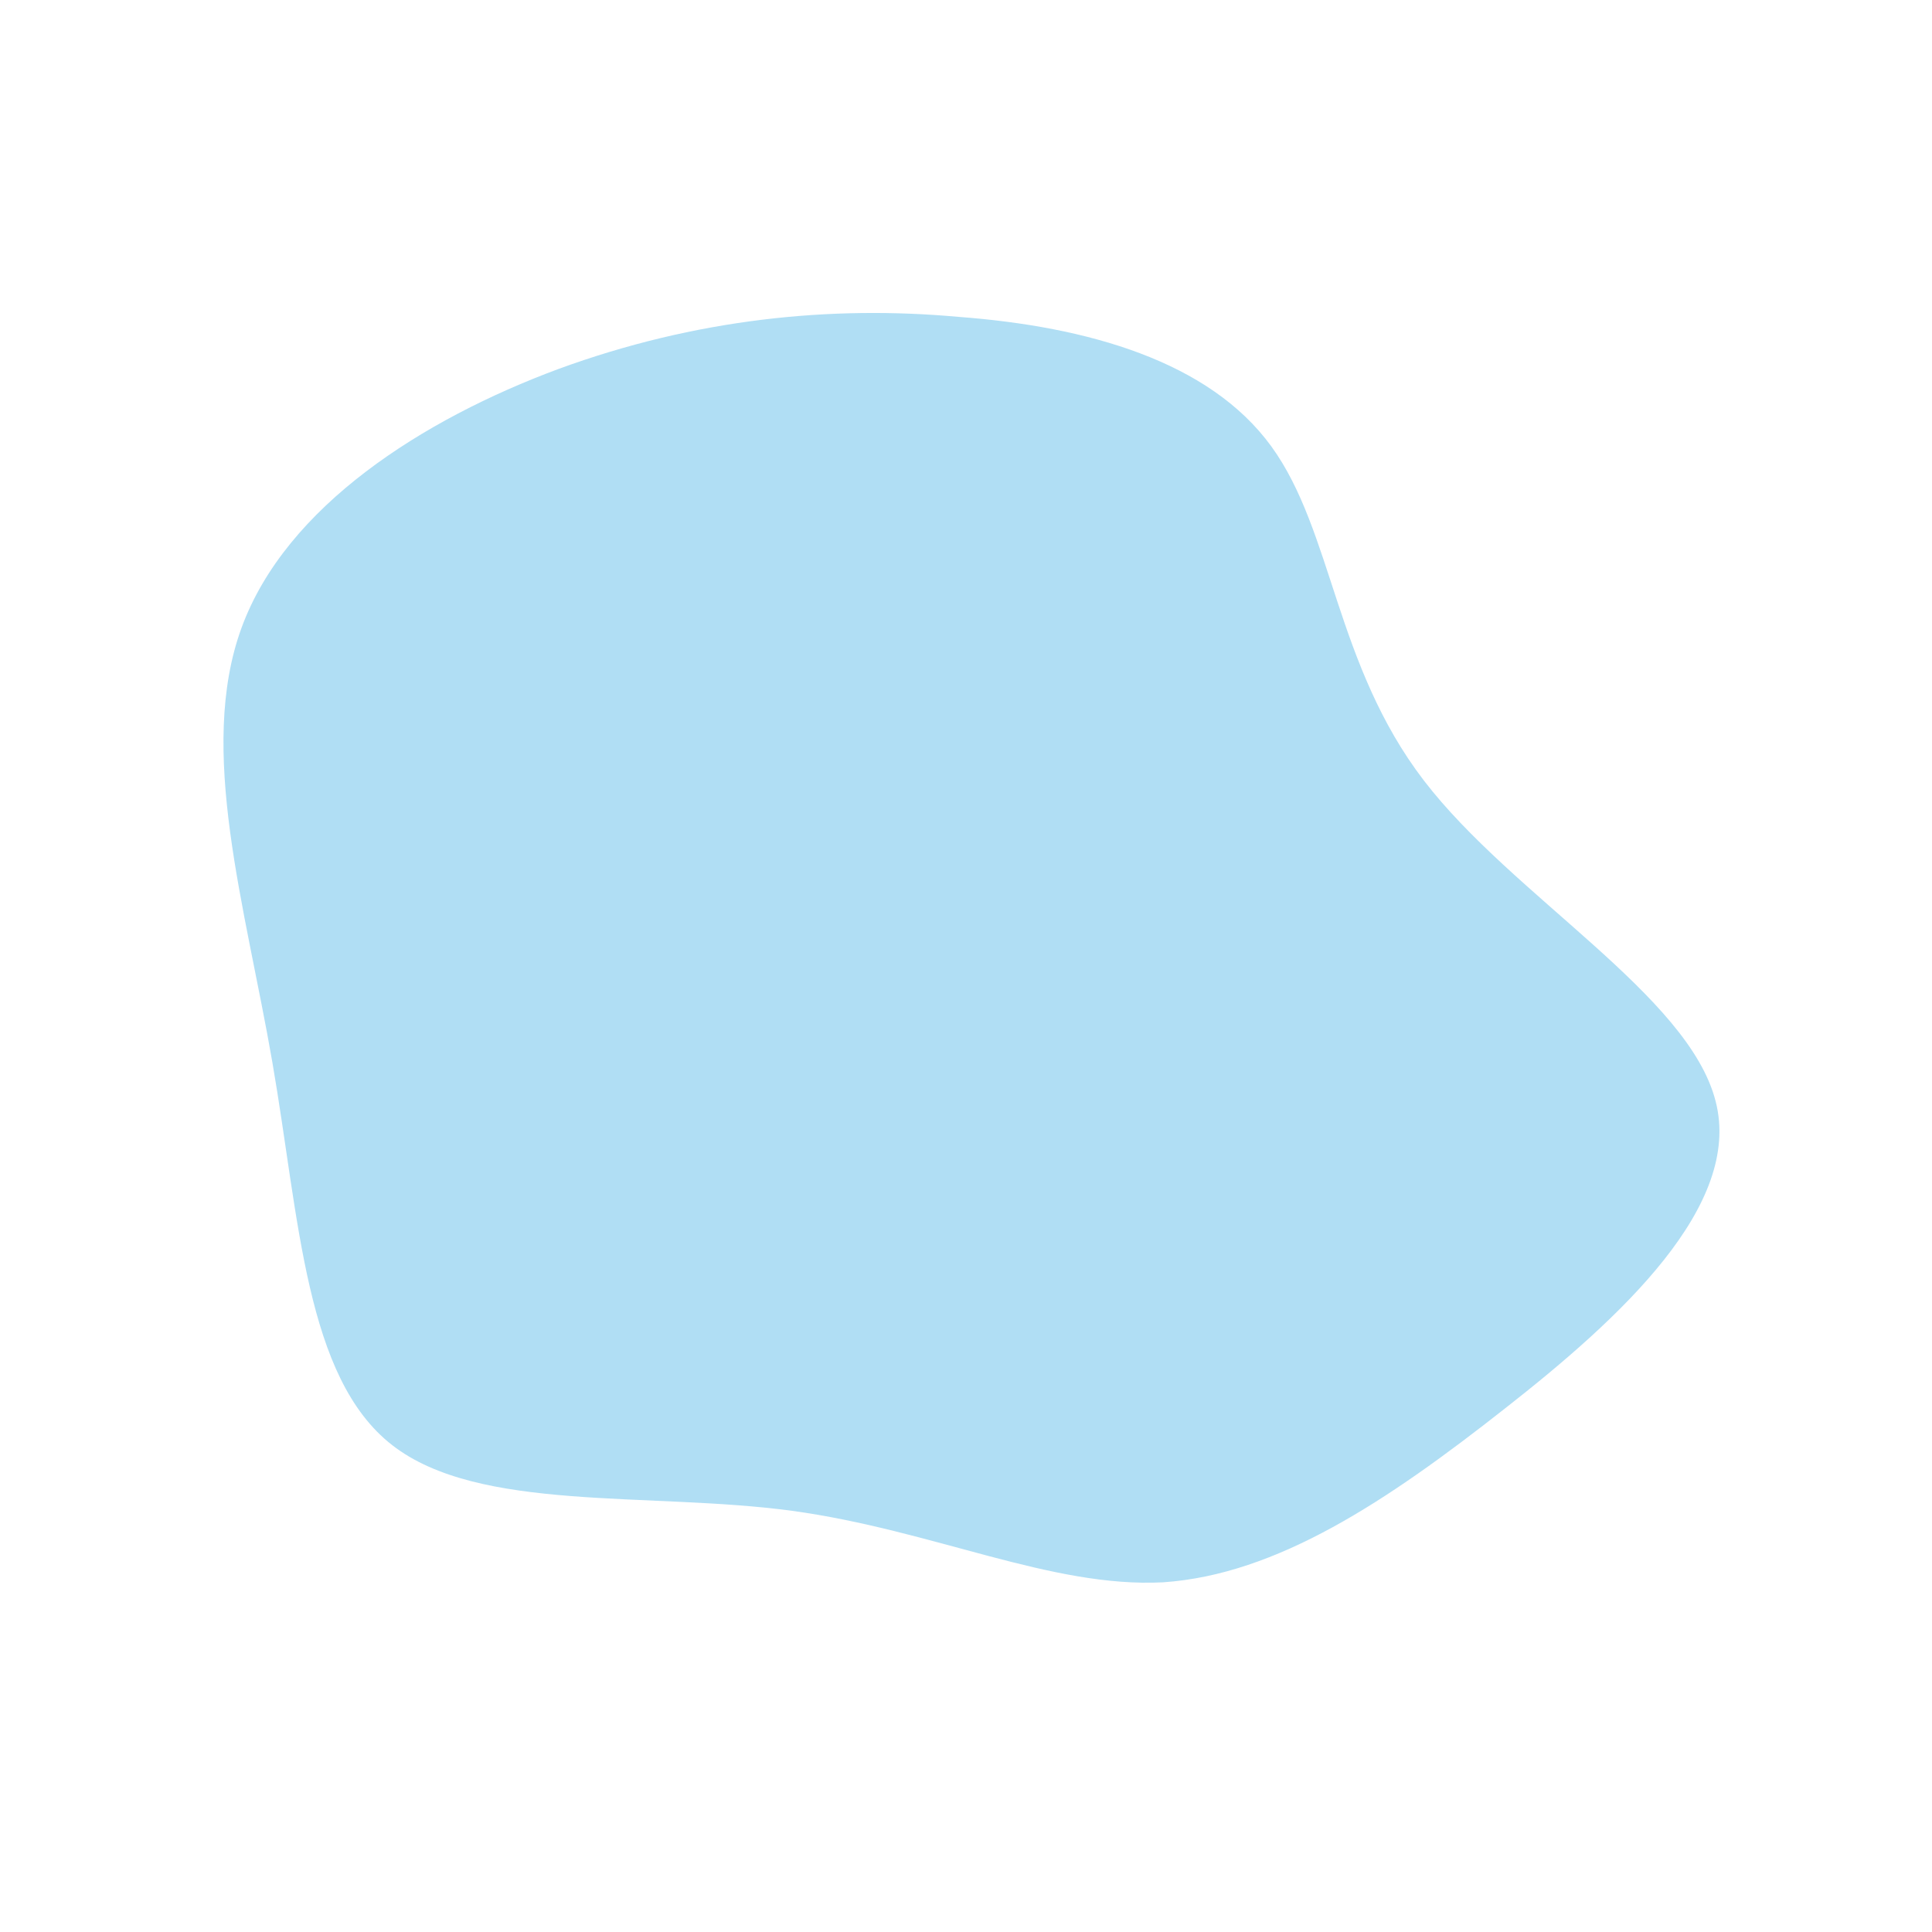 <!--?xml version="1.0" standalone="no"?-->
              <svg id="sw-js-blob-svg" viewBox="0 0 100 100" xmlns="http://www.w3.org/2000/svg" version="1.1">
                    <defs> 
                        <linearGradient id="sw-gradient" x1="0" x2="1" y1="1" y2="0">
                            <stop id="stop1" stop-color="rgba(176, 222, 244, 1)" offset="0%"></stop>
                            <stop id="stop2" stop-color="rgba(176, 222, 244, 1)" offset="100%"></stop>
                        </linearGradient>
                    </defs>
                <path fill="url(#sw-gradient)" d="M15.8,-26.9C19,-22.5,19.1,-15.6,23.7,-9.6C28.3,-3.6,37.4,1.5,38.8,7C40.2,12.4,33.9,18.2,27.9,22.9C21.8,27.7,16.1,31.5,10.2,31.9C4.4,32.2,-1.7,29.2,-9,28.2C-16.4,27.2,-25.2,28.3,-29.7,24.8C-34.2,21.3,-34.5,13.1,-35.9,5C-37.3,-3.1,-39.8,-11.2,-37.5,-17.5C-35.2,-23.8,-28.1,-28.3,-21.1,-30.9C-14,-33.5,-7,-34.2,-0.4,-33.6C6.3,-33.1,12.6,-31.3,15.8,-26.9Z" width="100%" height="100%" transform="translate(50 50)" stroke-width="0" style="transition: all 0.3s ease 0s;" stroke="url(#sw-gradient)"></path>
              </svg>
